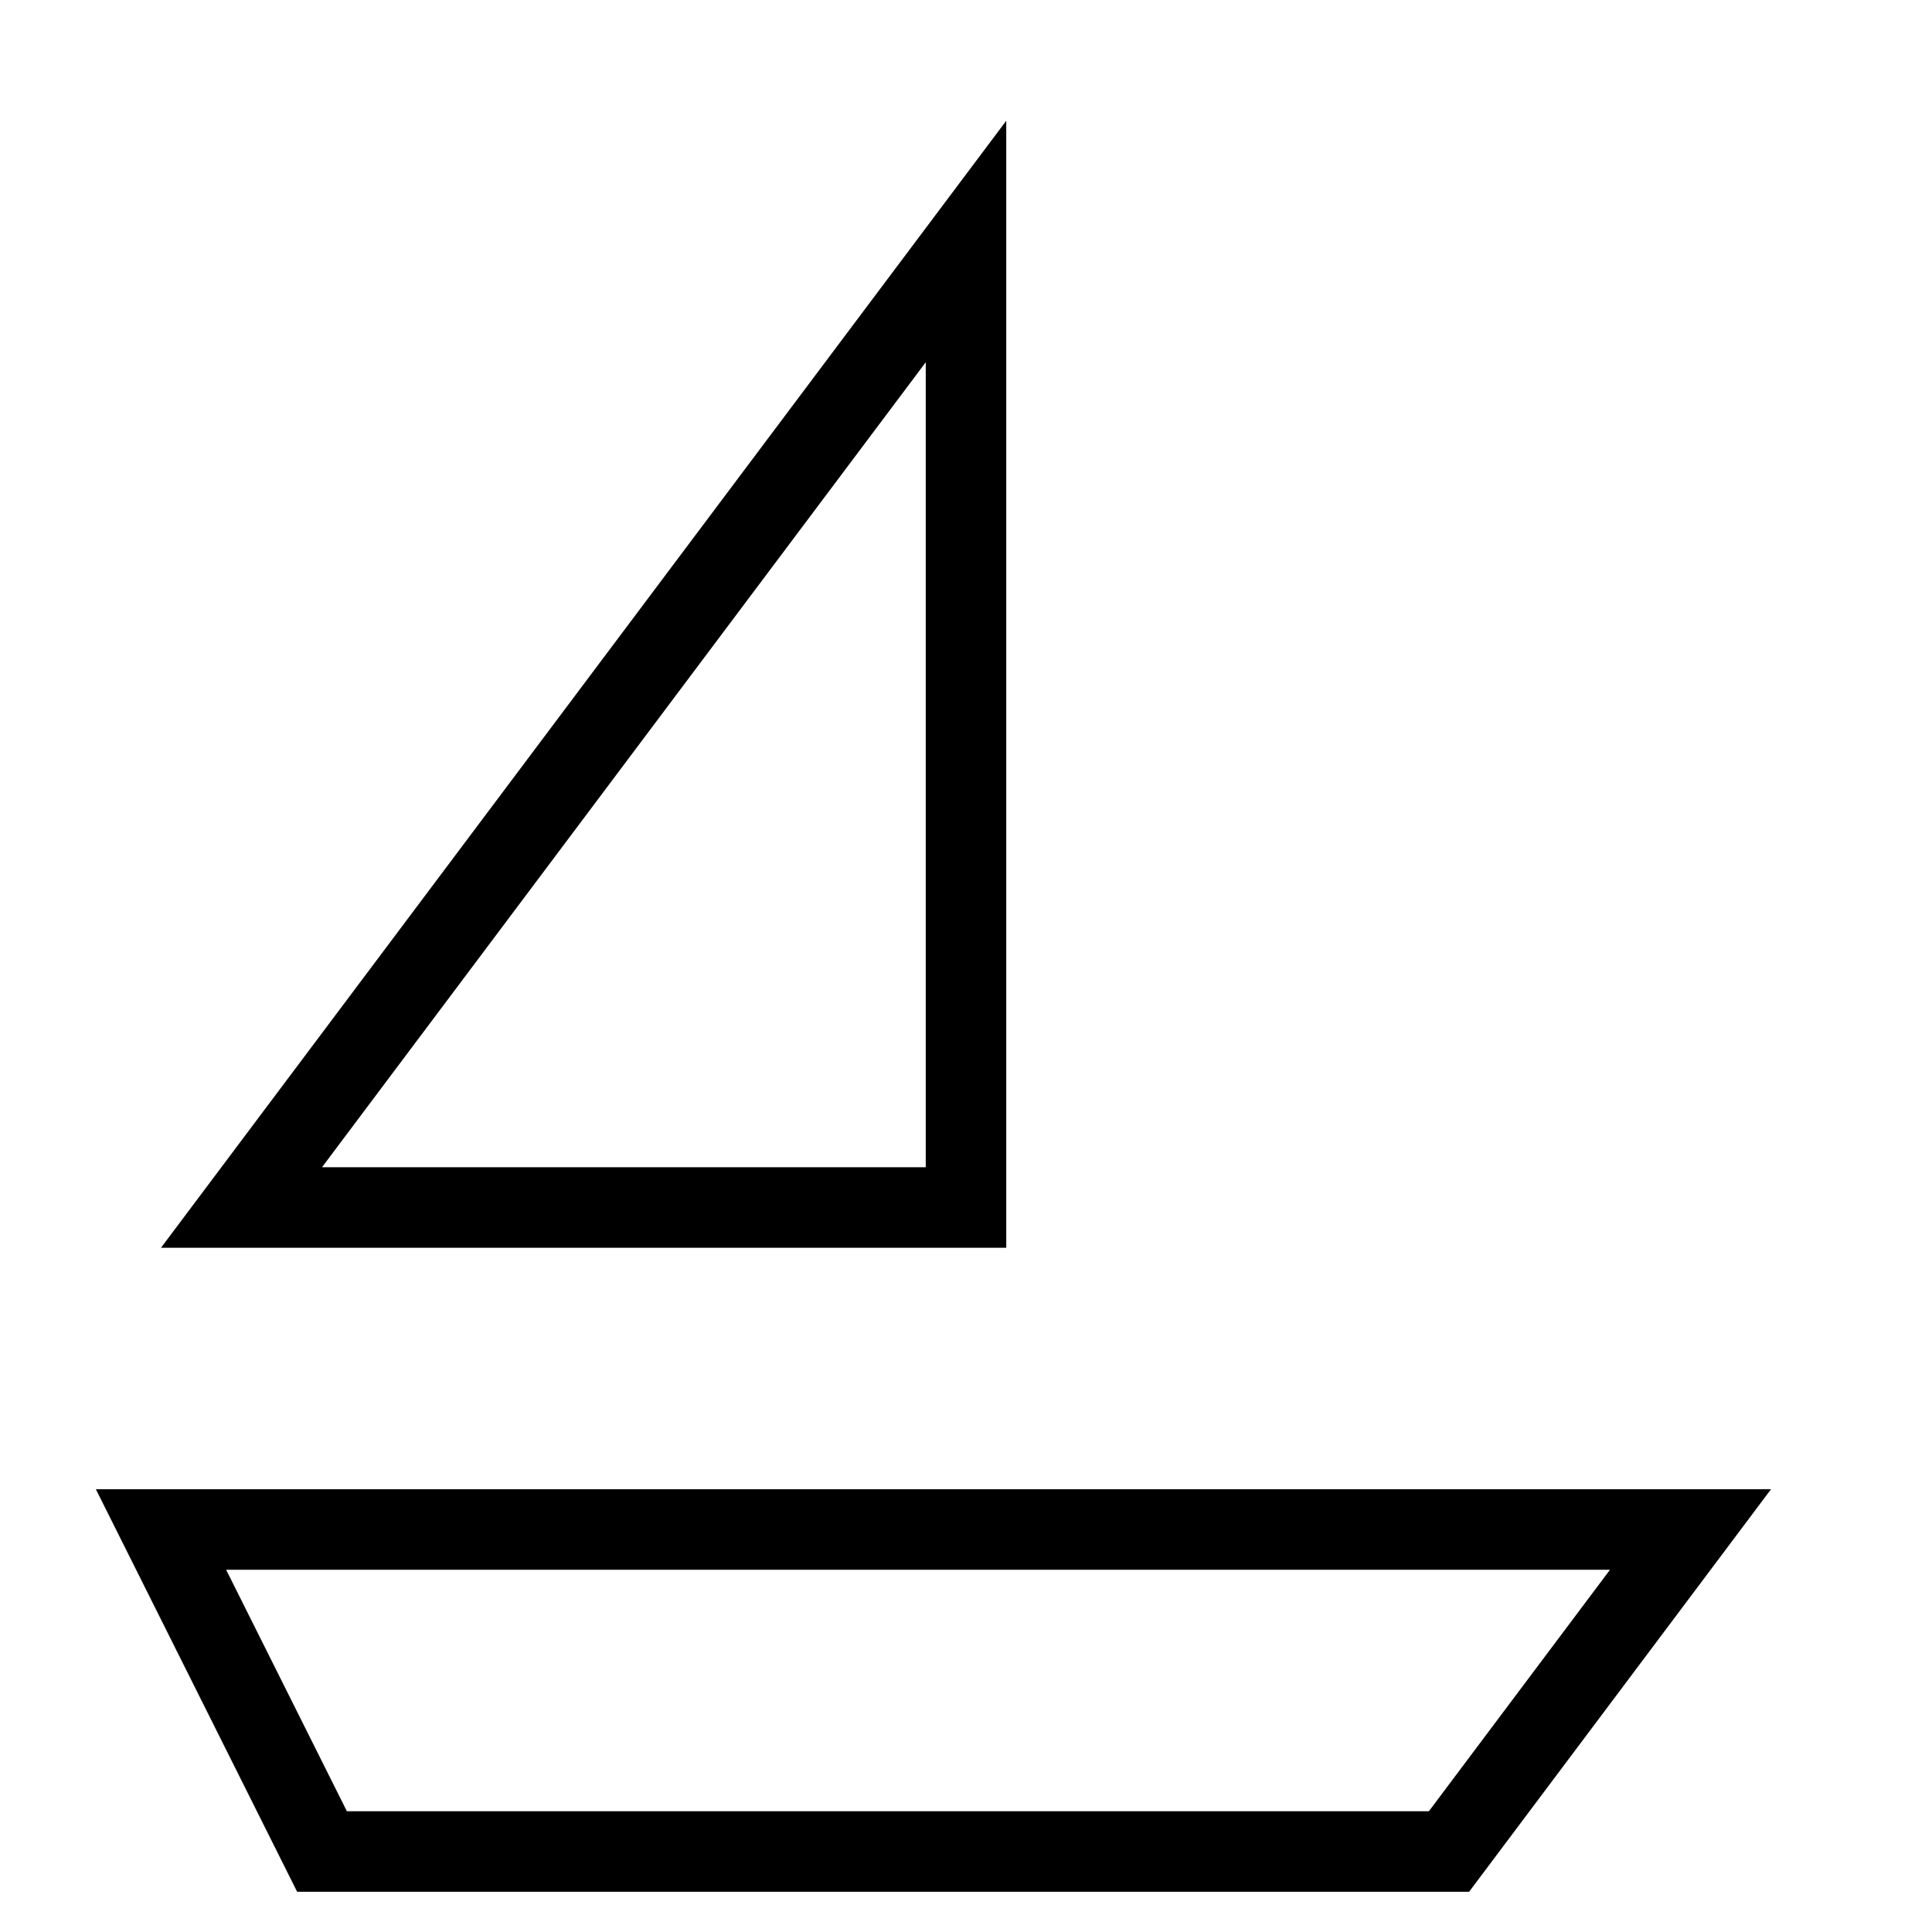 <svg id="nc_icon" xmlns="http://www.w3.org/2000/svg" xml:space="preserve" viewBox="0 0 24 24"><g fill="none" stroke="currentColor" stroke-linecap="square" stroke-miterlimit="10" class="nc-icon-wrapper"><path d="M18 23H4l-2-4h19z" data-color="color-2" vector-effect="non-scaling-stroke"/><path d="M3 15h9V3z" vector-effect="non-scaling-stroke"/></g></svg>
